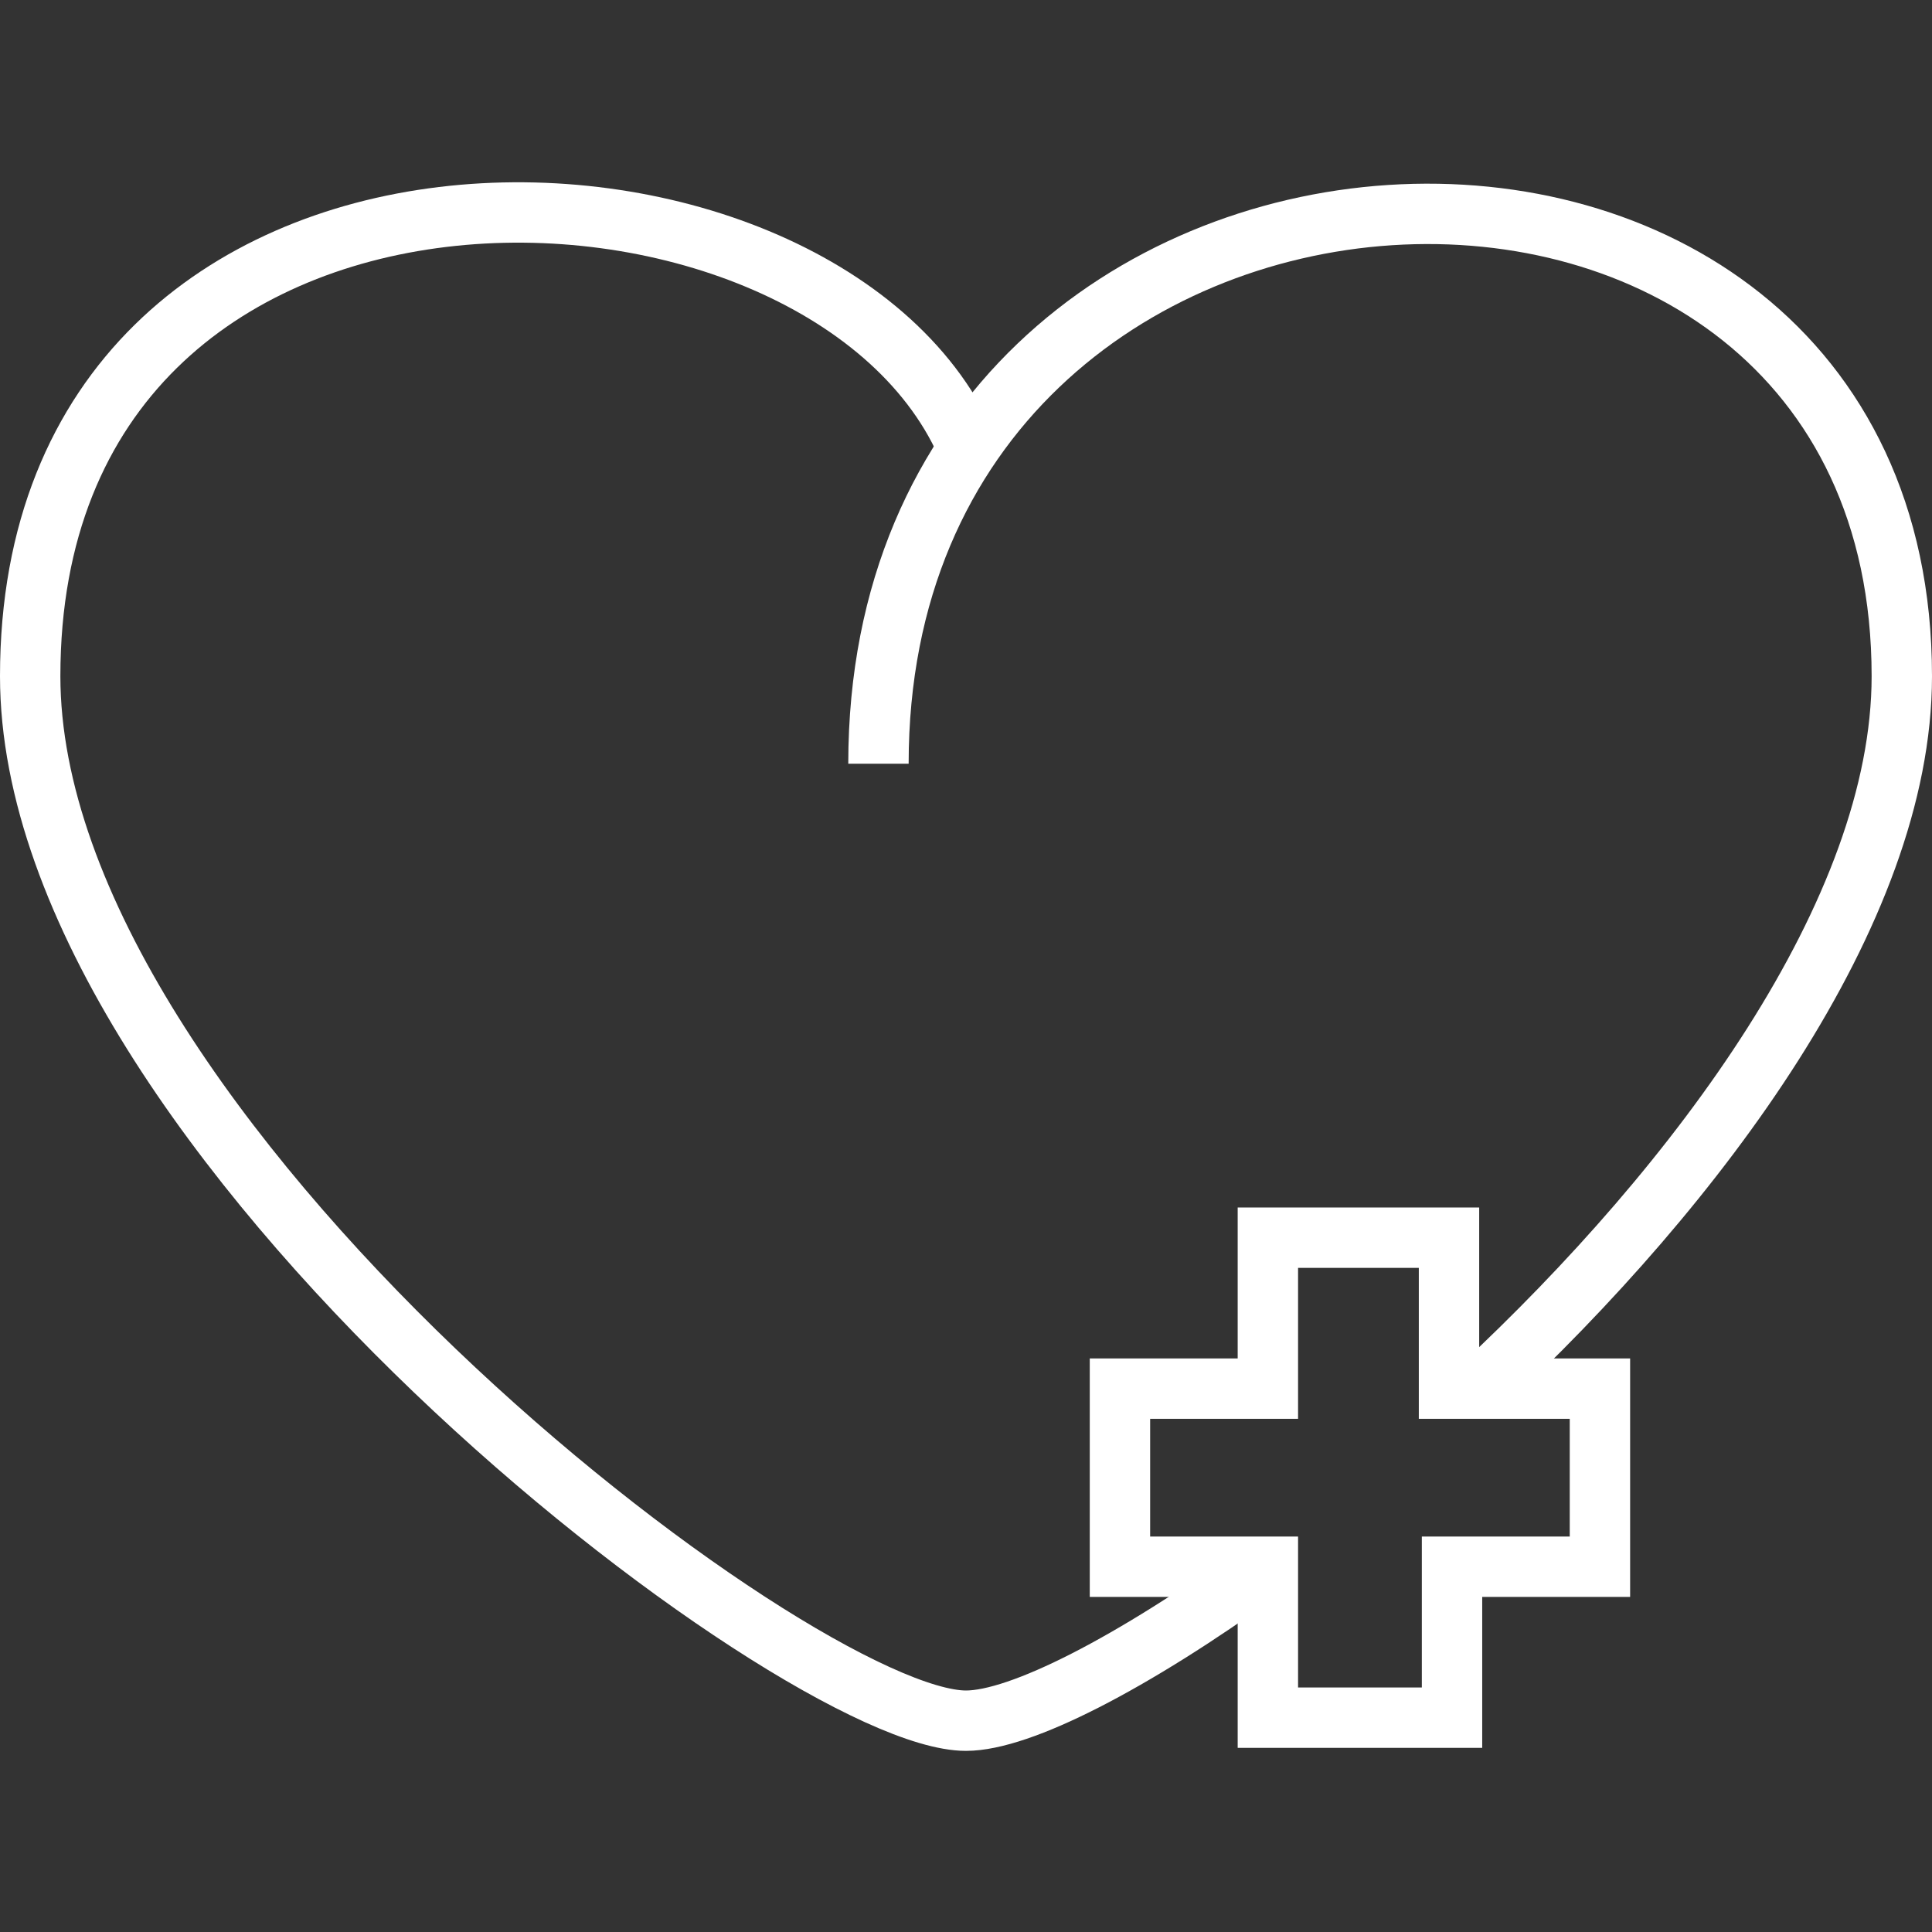 <!DOCTYPE svg PUBLIC "-//W3C//DTD SVG 1.1//EN" "http://www.w3.org/Graphics/SVG/1.1/DTD/svg11.dtd">
<!-- Uploaded to: SVG Repo, www.svgrepo.com, Transformed by: SVG Repo Mixer Tools -->
<svg width="800px" height="800px" viewBox="0 -6 64 64" version="1.1" xmlns="http://www.w3.org/2000/svg" xmlns:xlink="http://www.w3.org/1999/xlink" xmlns:sketch="http://www.bohemiancoding.com/sketch/ns" fill="#000000">
<rect x="0" y="-6" width="64" height="64" fill="#333333" stroke="none"/>
<g id="SVGRepo_bgCarrier" stroke-width="0"/>
<g id="SVGRepo_tracerCarrier" stroke-linecap="round" stroke-linejoin="round"/>
<g id="SVGRepo_iconCarrier"> <title>Heart-add</title> <desc>Created with Sketch.</desc> <defs> </defs> <g id="Page-1" stroke="none" stroke-width="1" fill="none" fill-rule="evenodd" sketch:type="MSPage"> <g id="Heart-add" sketch:type="MSLayerGroup" transform="translate(1, 1)" stroke="#ffffff" stroke-width="2"> <path d="M48,39 C55.3,32.2 62,23.2 62,15.4 C62,-6.2 28.1,-4.7 28.1,18.3" id="Shape" sketch:type="MSShapeGroup"> </path> <path d="M31,7.7 C26.1,-3.2 0,-4 0,15.4 C0,30.6 25.4,50 31,50 C32.8,50 36.5,48.1 40.8,45" id="Shape" sketch:type="MSShapeGroup"> </path> <path d="M47.1,49.9 L47.1,44.9 L52,44.9 L52,39 L47,39 L47,34 L41,34 L41,39 L36.1,39 L36.1,44.9 L41,44.9 L41,49.9 L47.1,49.9 Z" id="Shape" sketch:type="MSShapeGroup"> </path> </g> </g> </g>
</svg>